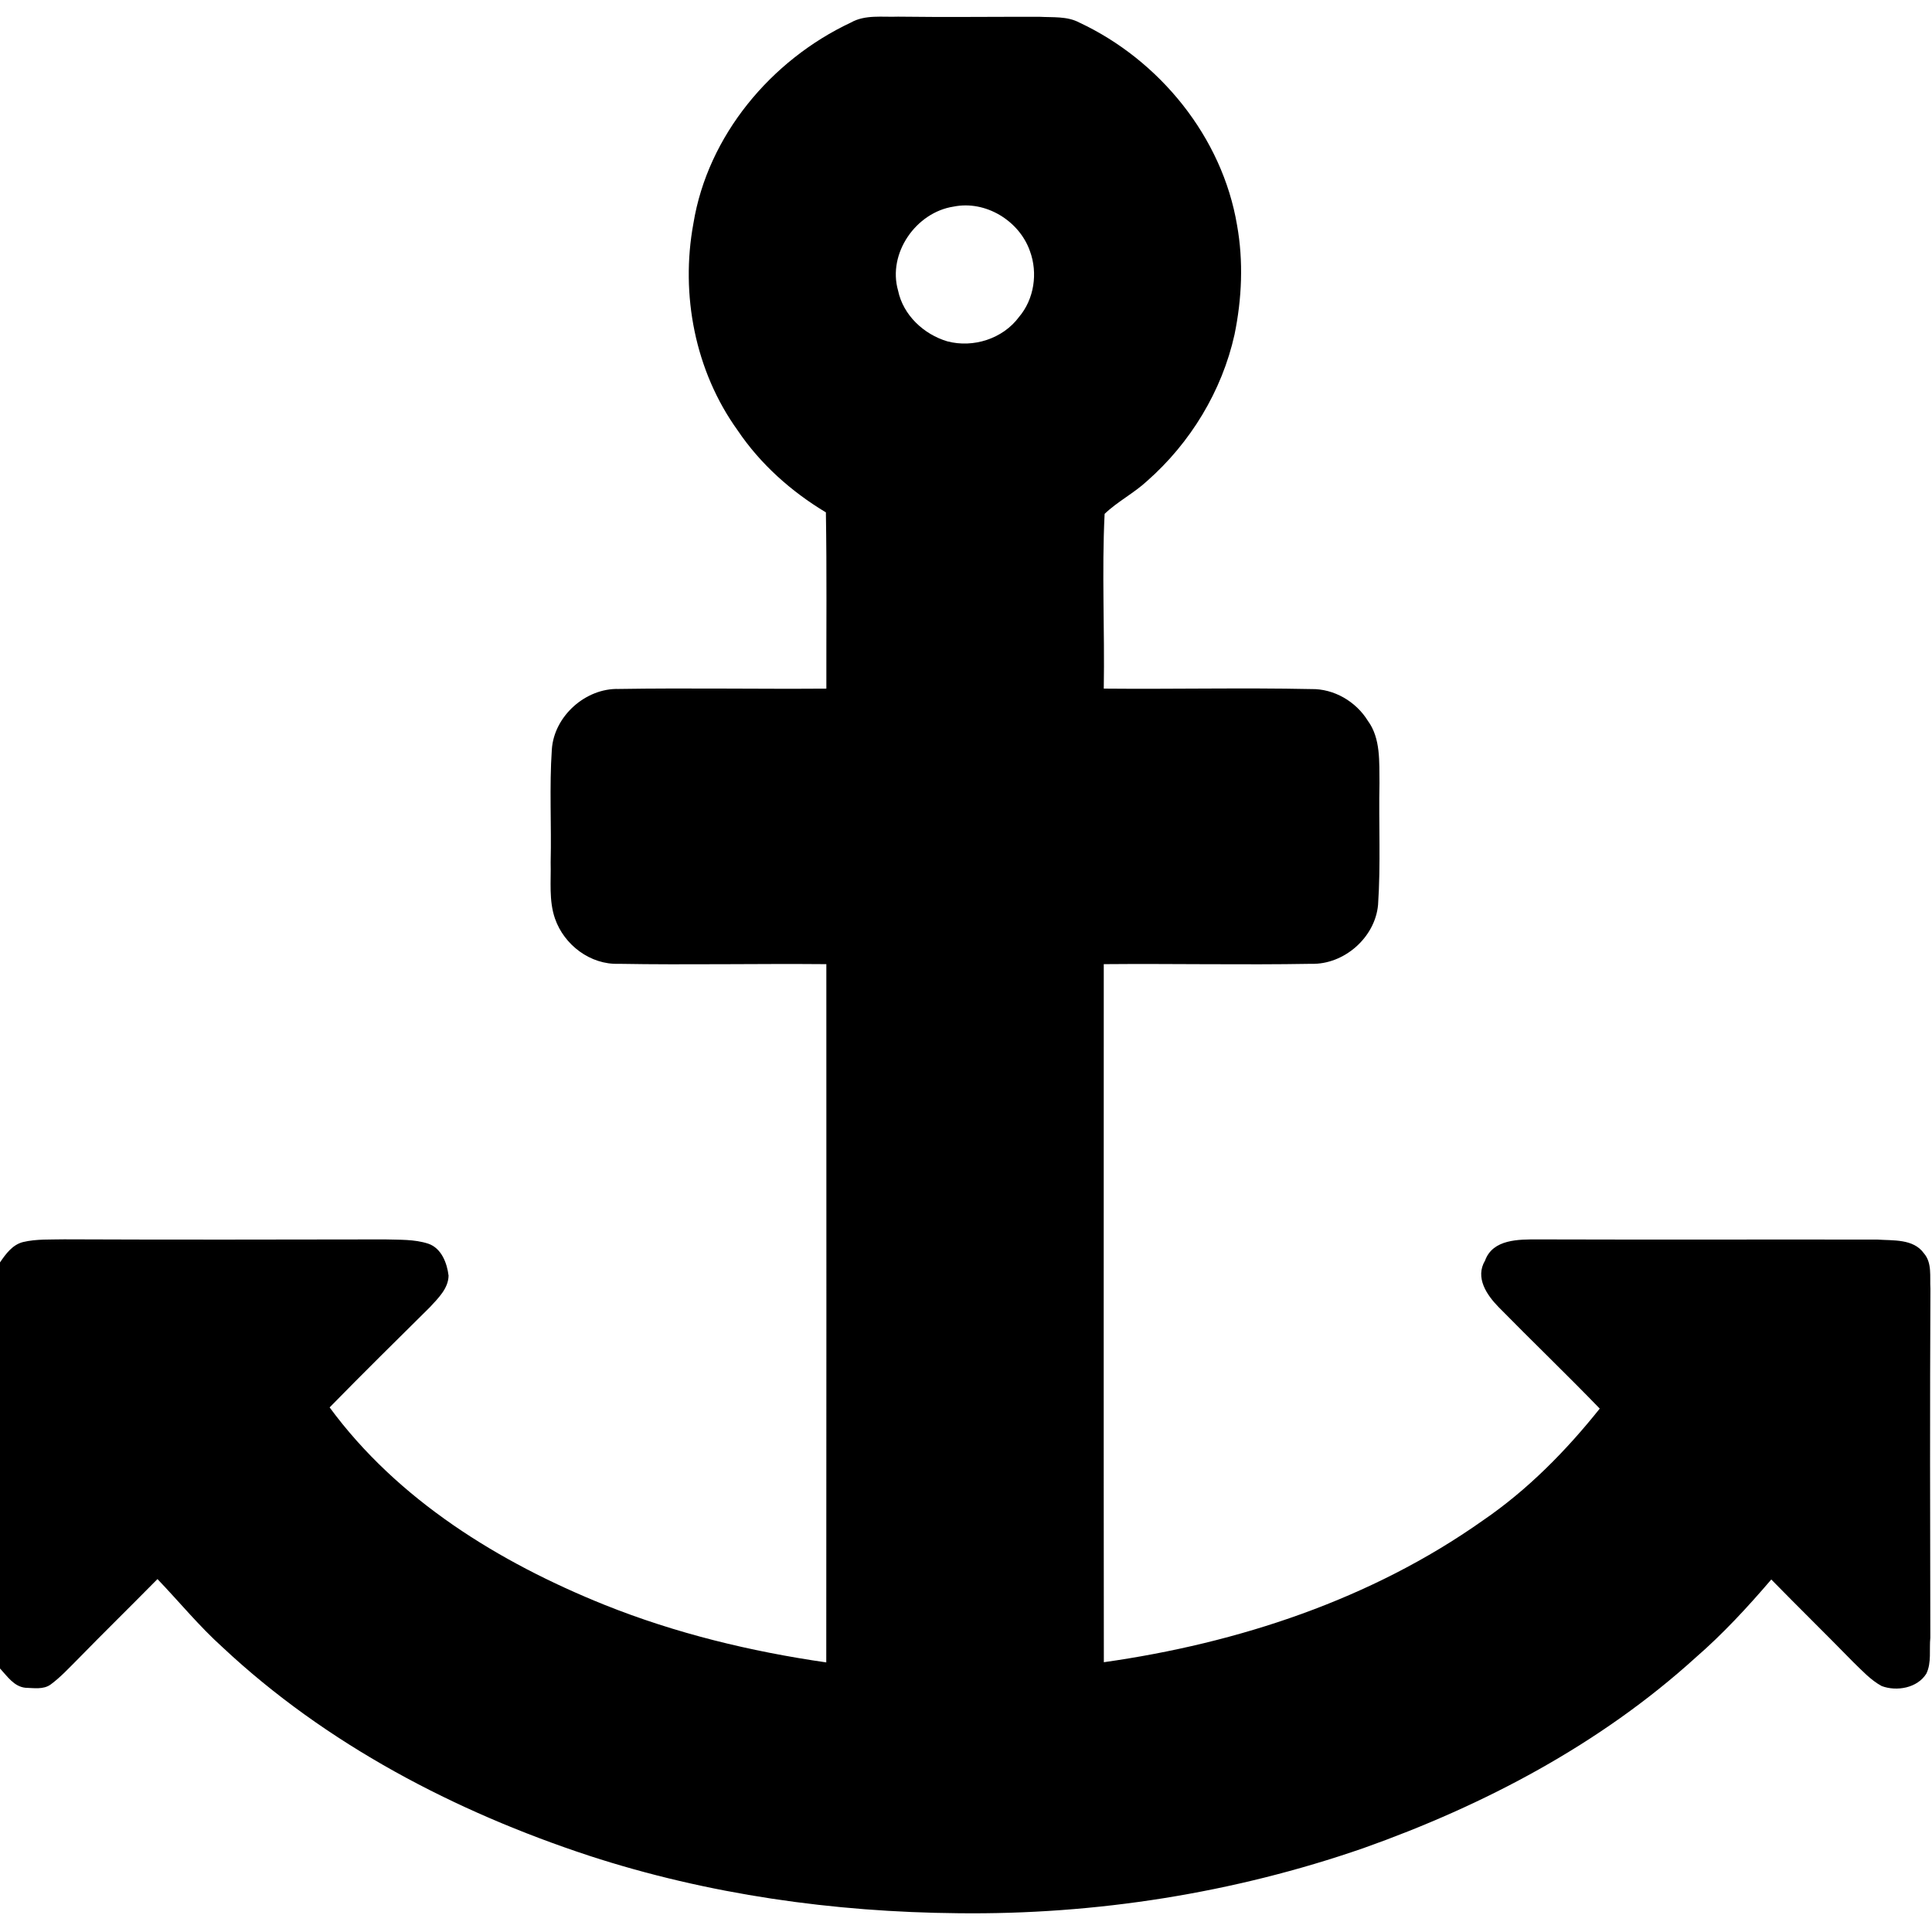 <svg width="1280" xmlns="http://www.w3.org/2000/svg" height="1280" viewBox="0 0 1024 1024">
<path d="m450.98,11.95c7.65-4.31 16.66-2.79 25.02-3.12 25.01,.34 50.02,.02 75.03,.07 7.01,.4 14.55-.39 20.99,3.03 42.58,19.92 75.8,60.68 83.64,107.4 3.44,19.18 2.57,38.96-1.34,58-6.65,29.94-23.39,57.43-46.37,77.64-6.97,6.45-15.66,10.86-22.48,17.39-1.53,30.76 .08,61.76-.45,92.62 36.65,.35 73.31-.52 109.96,.24 12.07-.24 23.72,6.62 30,16.8 6.92,9.39 6,21.96 6.17,32.97-.45,21.53 .71,43.1-.75,64.6-1.56,17.29-17.99,31.71-35.35,31.25-36.67,.64-73.36-.15-110.03,.18-.01,123.33-.09,246.66 .04,369.99 71.24-10.1 141.74-33.29 200.86-75.11 23.74-16.21 44.08-36.91 61.98-59.31-17.62-18.22-35.91-35.77-53.66-53.85-6.2-6.35-12.53-15.57-7.13-24.61 4.13-11.44 17.9-11.22 27.87-11.22 60.01,.19 120.03,0 180.05,.09 8.33,.59 19.14-.51 24.67,7.27 4.48,5.14 3.05,12.51 3.46,18.71-.29,61.68-.18,123.36-.05,185.05-.64,6.22 .72,13.14-2.08,18.99-4.74,7.66-15.65,9.6-23.67,6.63-5.87-3.17-10.45-8.25-15.19-12.81-14.35-14.67-29-29.03-43.35-43.68-12.52,14.63-25.62,28.83-40.18,41.46-50.56,45.88-111.98,78.23-176.04,100.94-68.8,23.86-141.81,35.34-214.6,34.49-66.21-.58-132.62-9.9-195.67-30.45-71.21-23.43-139.39-59.03-194.39-110.54-12.4-11.16-22.96-24.11-34.48-36.12-14.14,14.37-28.55,28.46-42.63,42.89-4.49,4.49-8.84,9.2-13.98,12.99-3.83,2.79-8.98,1.85-13.38,1.73-6.07-.62-9.65-6.14-13.47-10.24v-215.2c3.06-4.51 6.63-9.38 12.18-10.79 7.14-1.7 14.53-1.27 21.81-1.45 56.68,.24 113.35,.14 170.03,.04 7.66,.25 15.55-.15 22.95,2.26 6.98,2.35 9.97,10.23 10.78,16.93-.09,6.84-5.57,12.03-9.89,16.74-17.8,17.62-35.63,35.21-53.15,53.11 36.13,49.15 89.82,82.16 145.68,104.64 37.69,15.1 77.42,24.73 117.55,30.52 .12-123.37 .05-246.73 .04-370.09-36.68-.33-73.36,.46-110.03-.18-15.04,.55-28.92-9.98-33.78-23.94-3.35-9.63-2.05-19.94-2.31-29.9 .47-19.95-.73-39.93 .63-59.85 1.21-17.62 17.9-32.5 35.49-31.99 36.66-.58 73.34,.1 110.01-.17-.06-31.14 .28-62.28-.25-93.42-18.4-11.05-34.79-25.65-46.81-43.52-22.51-31.29-30.38-71.86-23.42-109.56 7.59-46.63 41.21-86.7 83.47-106.54m54.46,97.55c-19.89,3.01-35.12,24.75-29.44,44.53 2.72,13.01 13.6,23.18 26.11,26.89 13.75,3.63 29.41-1.37 37.95-12.87 8.08-9.47 10.12-23.37 5.82-34.97-5.63-16.08-23.51-27.01-40.44-23.58Z"/>
</svg>

